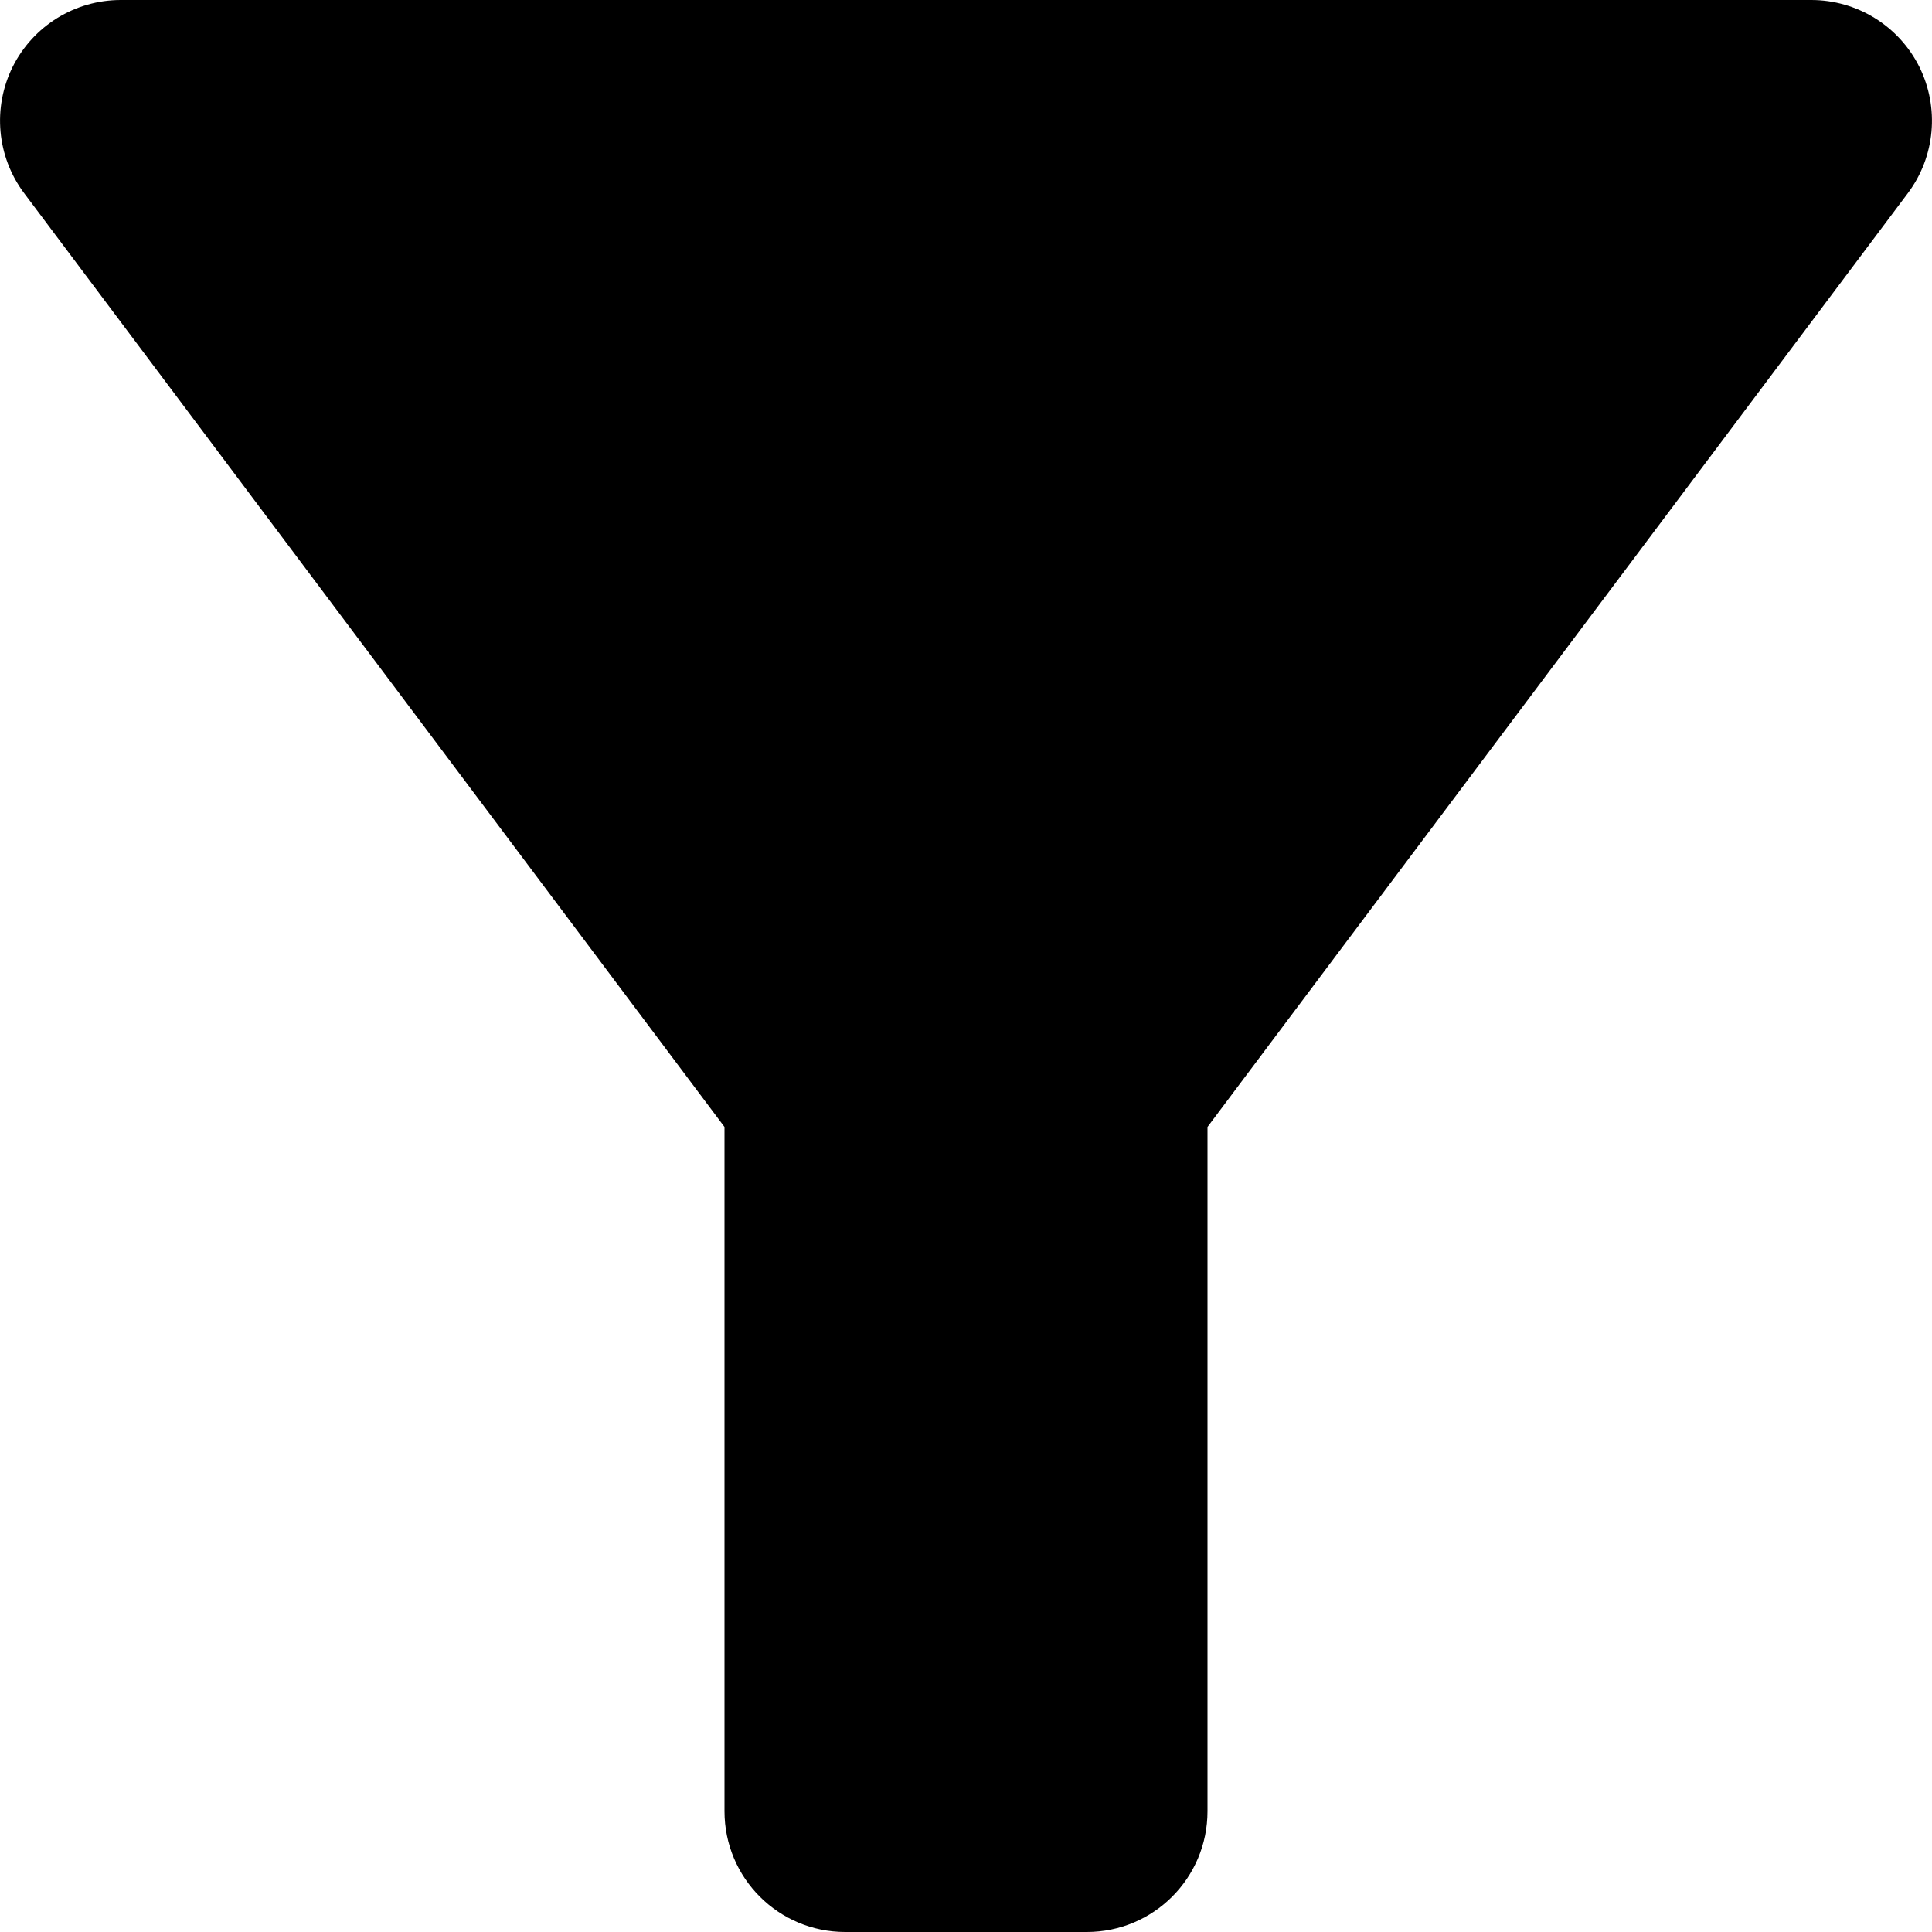 <!-- Generated by IcoMoon.io -->
<svg version="1.1" xmlns="http://www.w3.org/2000/svg" width="32" height="32" viewBox="0 0 32 32">
<title>funnel-40</title>
<path d="M31.79 1.106c-0.34-0.678-1.032-1.106-1.79-1.106h-28c-0.758 0-1.45 0.428-1.79 1.106-0.336 0.678-0.264 1.488 0.19 2.094l11.6 15.466v11.334c0 1.106 0.894 2 2 2h4c1.106 0 2-0.894 2-2v-11.334l11.6-15.466c0.454-0.606 0.526-1.416 0.19-2.094z"></path>
</svg>
